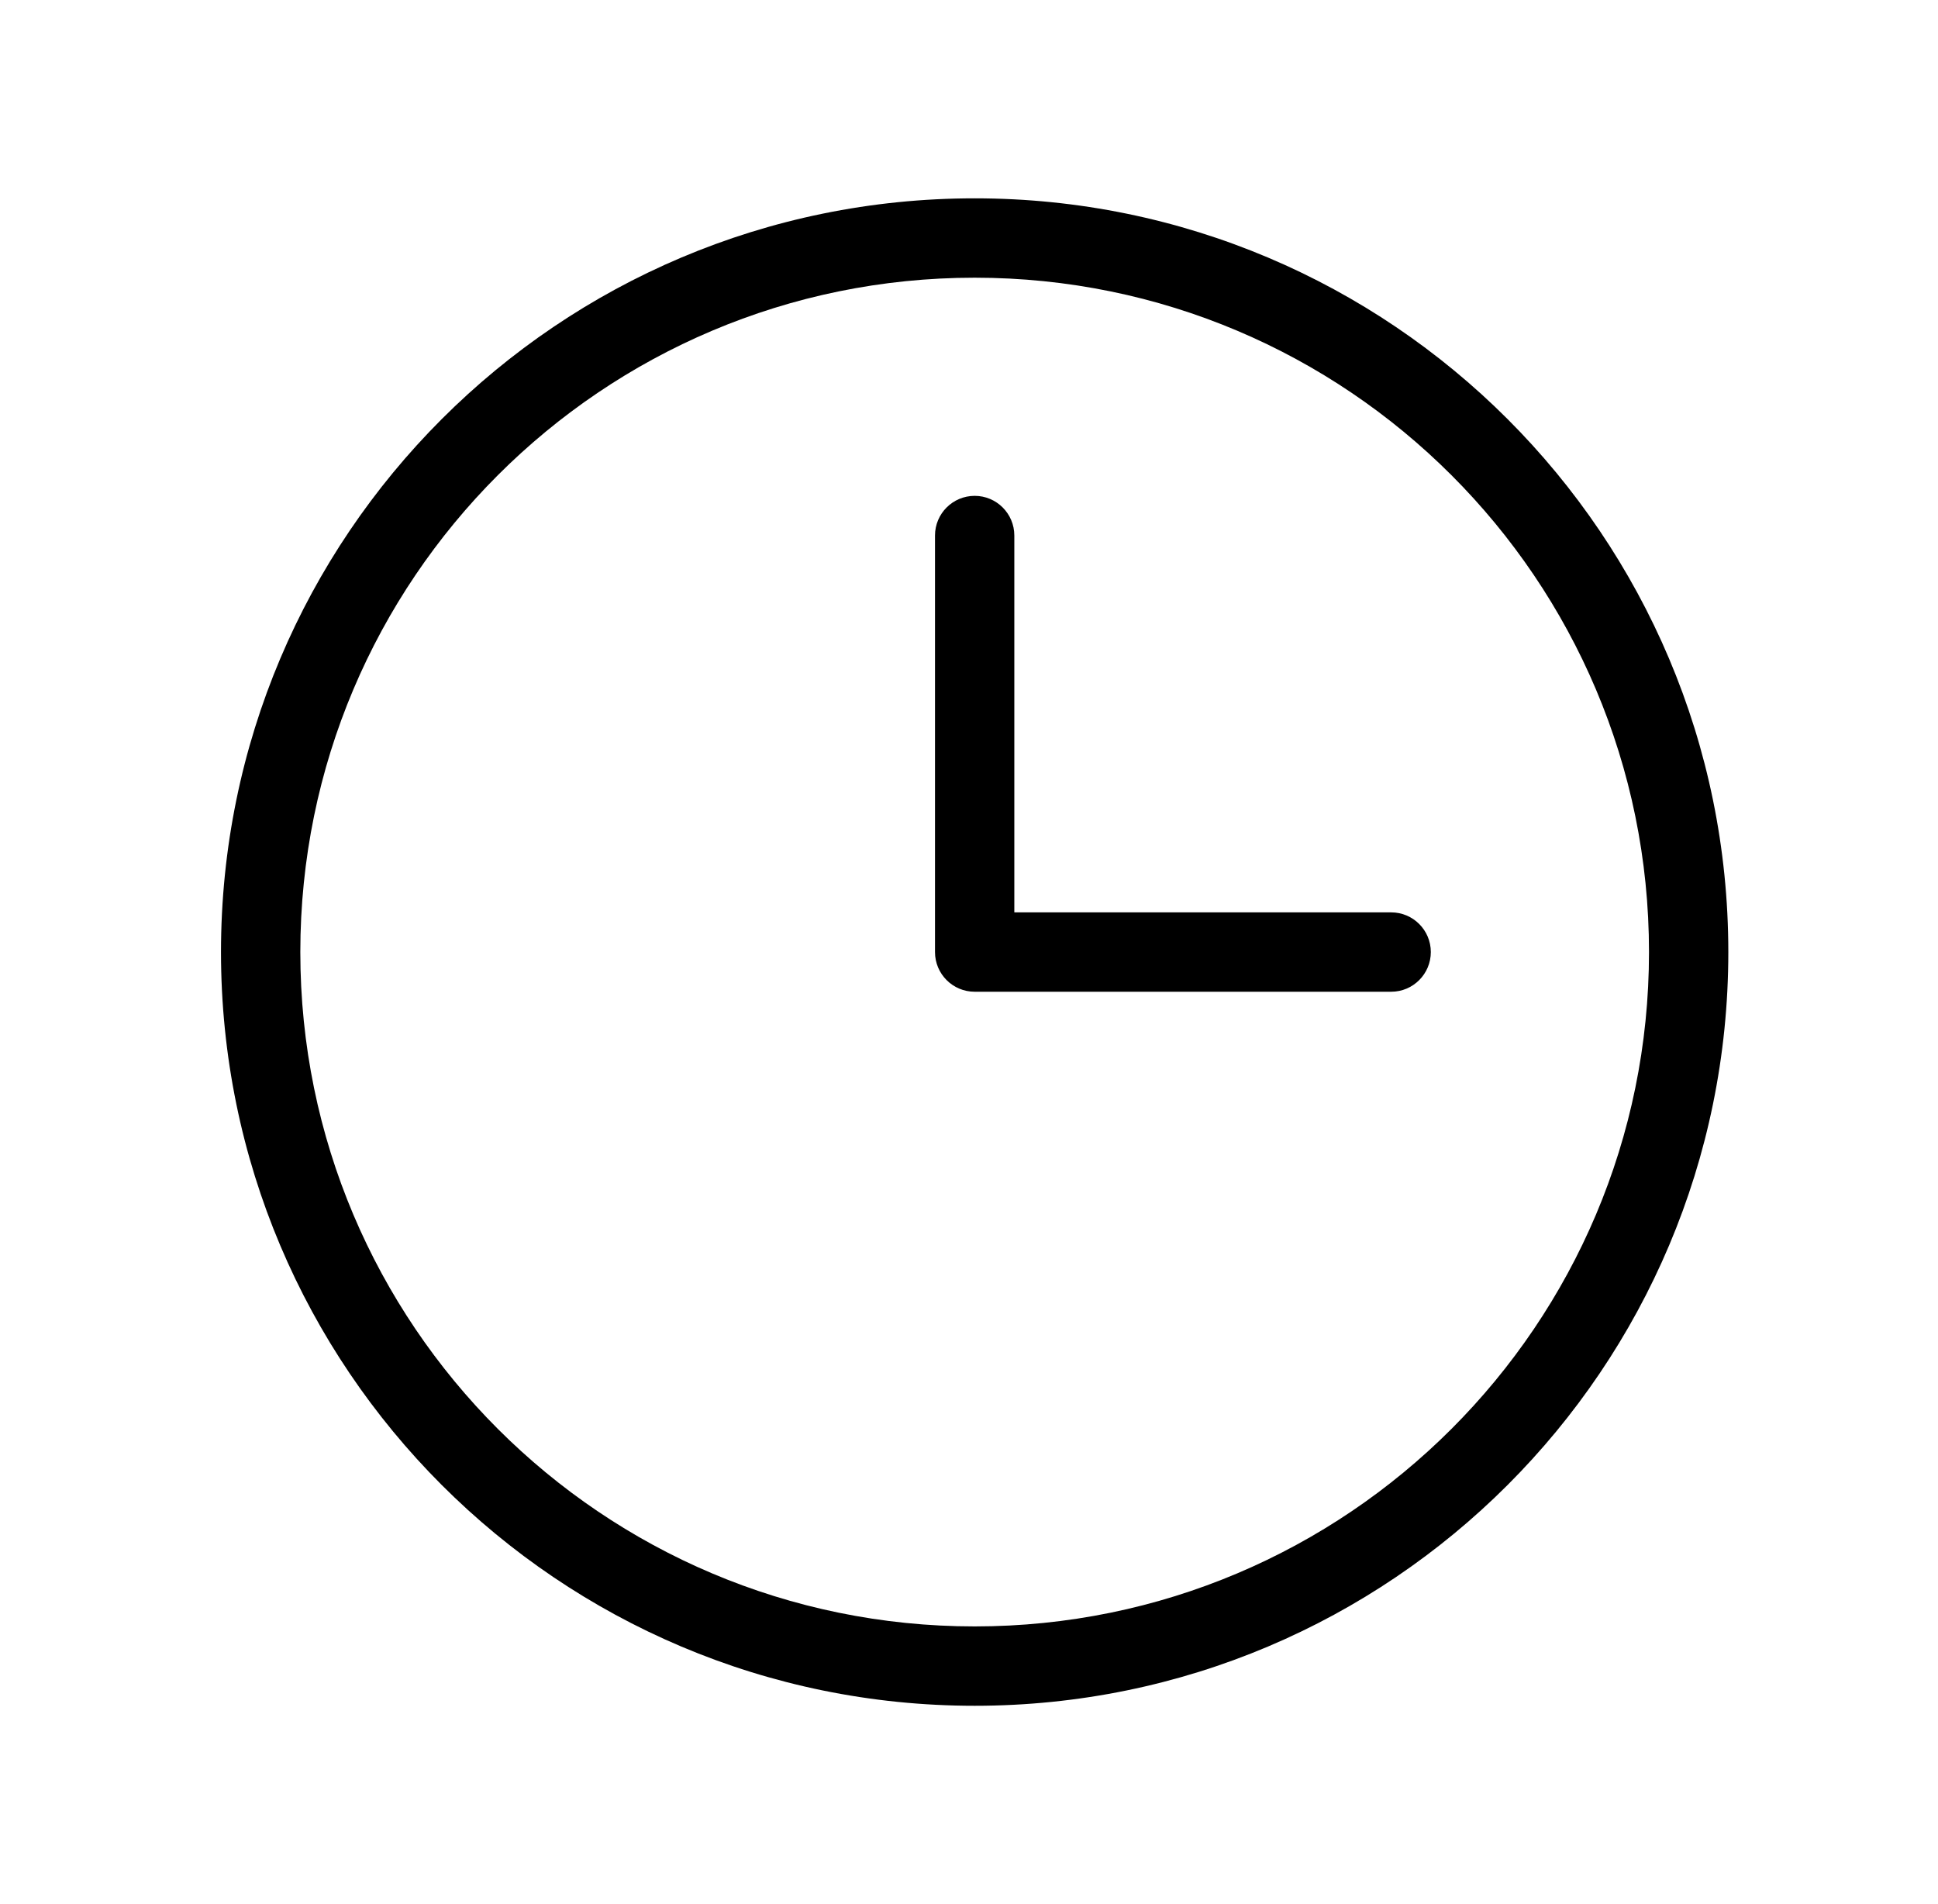 <svg width="57" height="56" viewBox="0 0 57 56" fill="none" xmlns="http://www.w3.org/2000/svg">
<path fill-rule="evenodd" clip-rule="evenodd" d="M28.667 8.167C17.713 8.167 8.833 17.046 8.833 28C8.833 38.954 17.713 47.833 28.667 47.833C39.62 47.833 48.5 38.954 48.5 28C48.5 17.046 39.62 8.167 28.667 8.167ZM6.5 28C6.5 15.758 16.424 5.833 28.667 5.833C40.909 5.833 50.833 15.758 50.833 28C50.833 40.242 40.909 50.167 28.667 50.167C16.424 50.167 6.5 40.242 6.5 28Z" fill="black"/>
<path fill-rule="evenodd" clip-rule="evenodd" d="M28.667 14.583C29.311 14.583 29.833 15.106 29.833 15.75V26.833H40.917C41.561 26.833 42.083 27.356 42.083 28C42.083 28.644 41.561 29.167 40.917 29.167H28.667C28.022 29.167 27.5 28.644 27.5 28V15.75C27.5 15.106 28.022 14.583 28.667 14.583Z" fill="black"/>
</svg>
